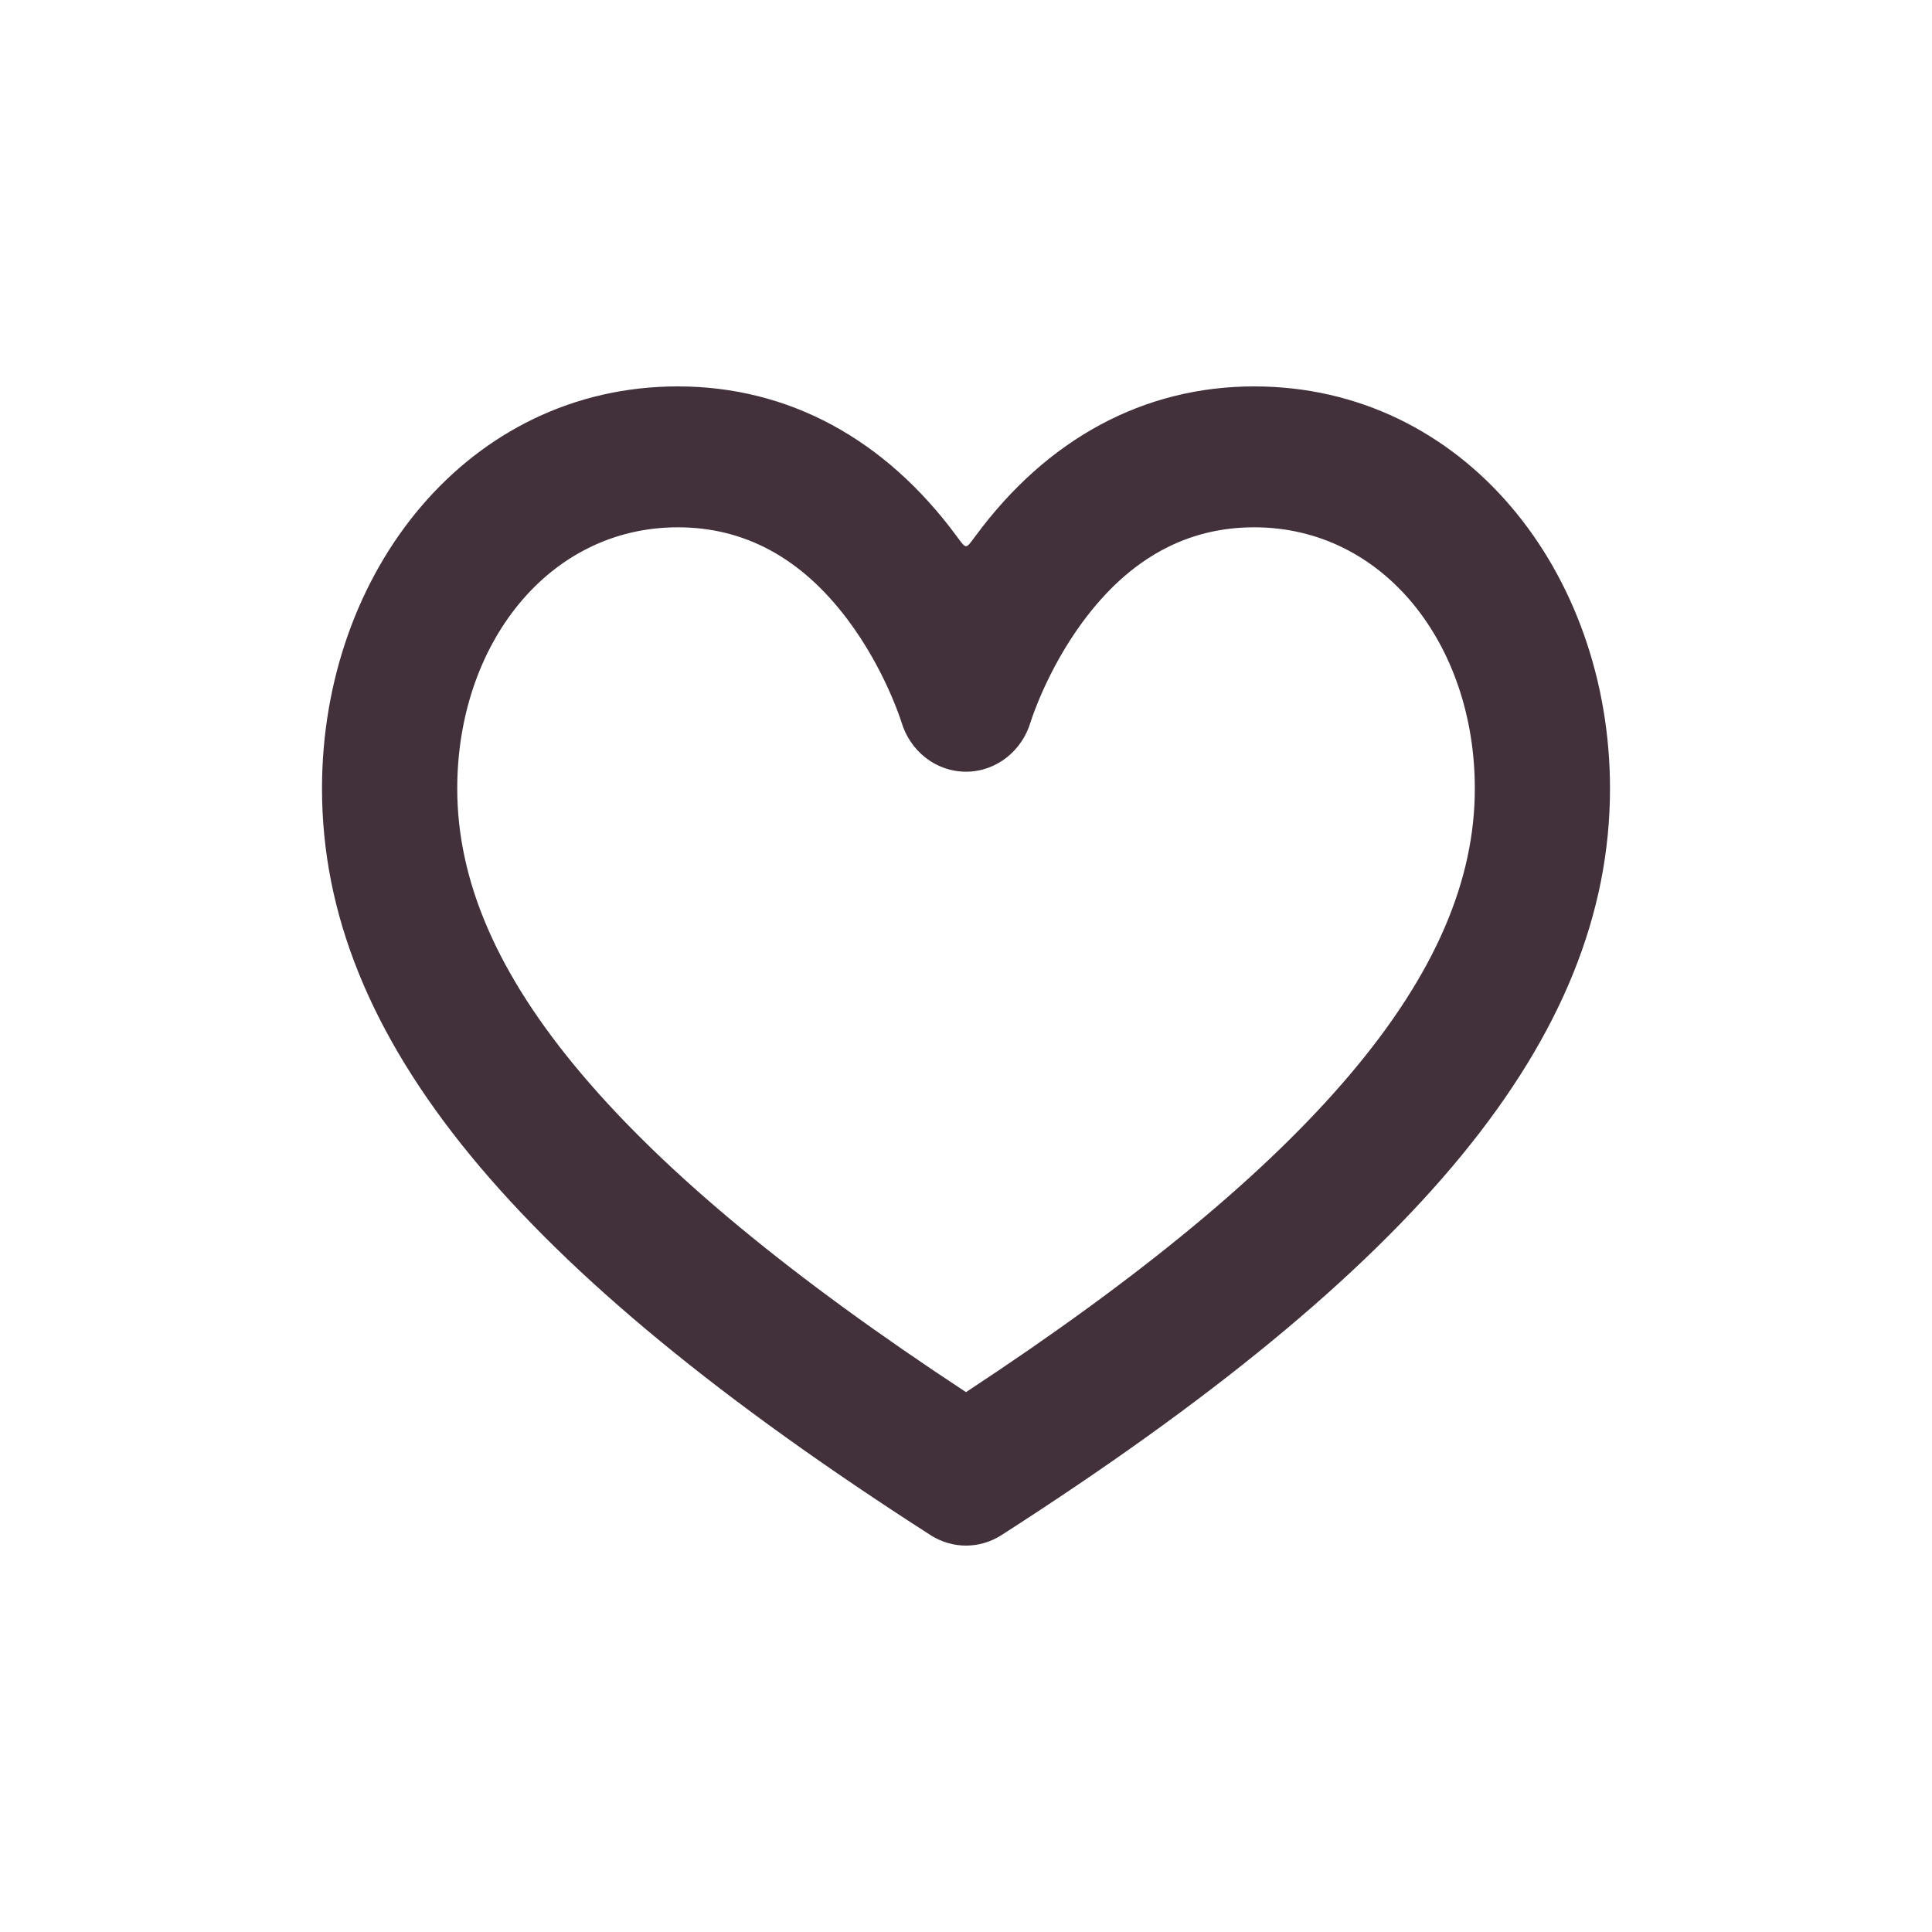 <svg width="30" height="30" viewBox="0 0 30 30" fill="none" xmlns="http://www.w3.org/2000/svg">
<path fill-rule="evenodd" clip-rule="evenodd" d="M10.525 6C7.271 6 5 8.881 5 12.245C5 16.125 8.004 19.701 14.449 23.837C14.617 23.945 14.808 24 15 24C15.192 24 15.383 23.945 15.551 23.837C21.996 19.701 25 16.125 25 12.245C25 8.883 22.731 6 19.475 6C17.756 6 16.257 6.817 15.146 8.325C15.069 8.429 15.034 8.481 15 8.481C14.966 8.481 14.931 8.429 14.854 8.325C13.743 6.817 12.244 6 10.525 6ZM19.475 8.188C18.435 8.188 17.542 8.666 16.811 9.658C16.254 10.413 16.012 11.184 16.004 11.209C15.871 11.659 15.471 11.983 15 11.983C14.529 11.983 14.13 11.66 13.997 11.211C13.991 11.192 13.741 10.393 13.163 9.623C12.437 8.655 11.553 8.188 10.525 8.188C8.513 8.188 7.1 10.009 7.1 12.245C7.1 13.672 7.714 15.121 9.035 16.682C10.325 18.207 12.275 19.825 15 21.617C17.725 19.825 19.675 18.207 20.965 16.682C22.286 15.121 22.901 13.672 22.901 12.245C22.901 10.011 21.489 8.188 19.475 8.188Z" fill="#42313A"/>
</svg>
